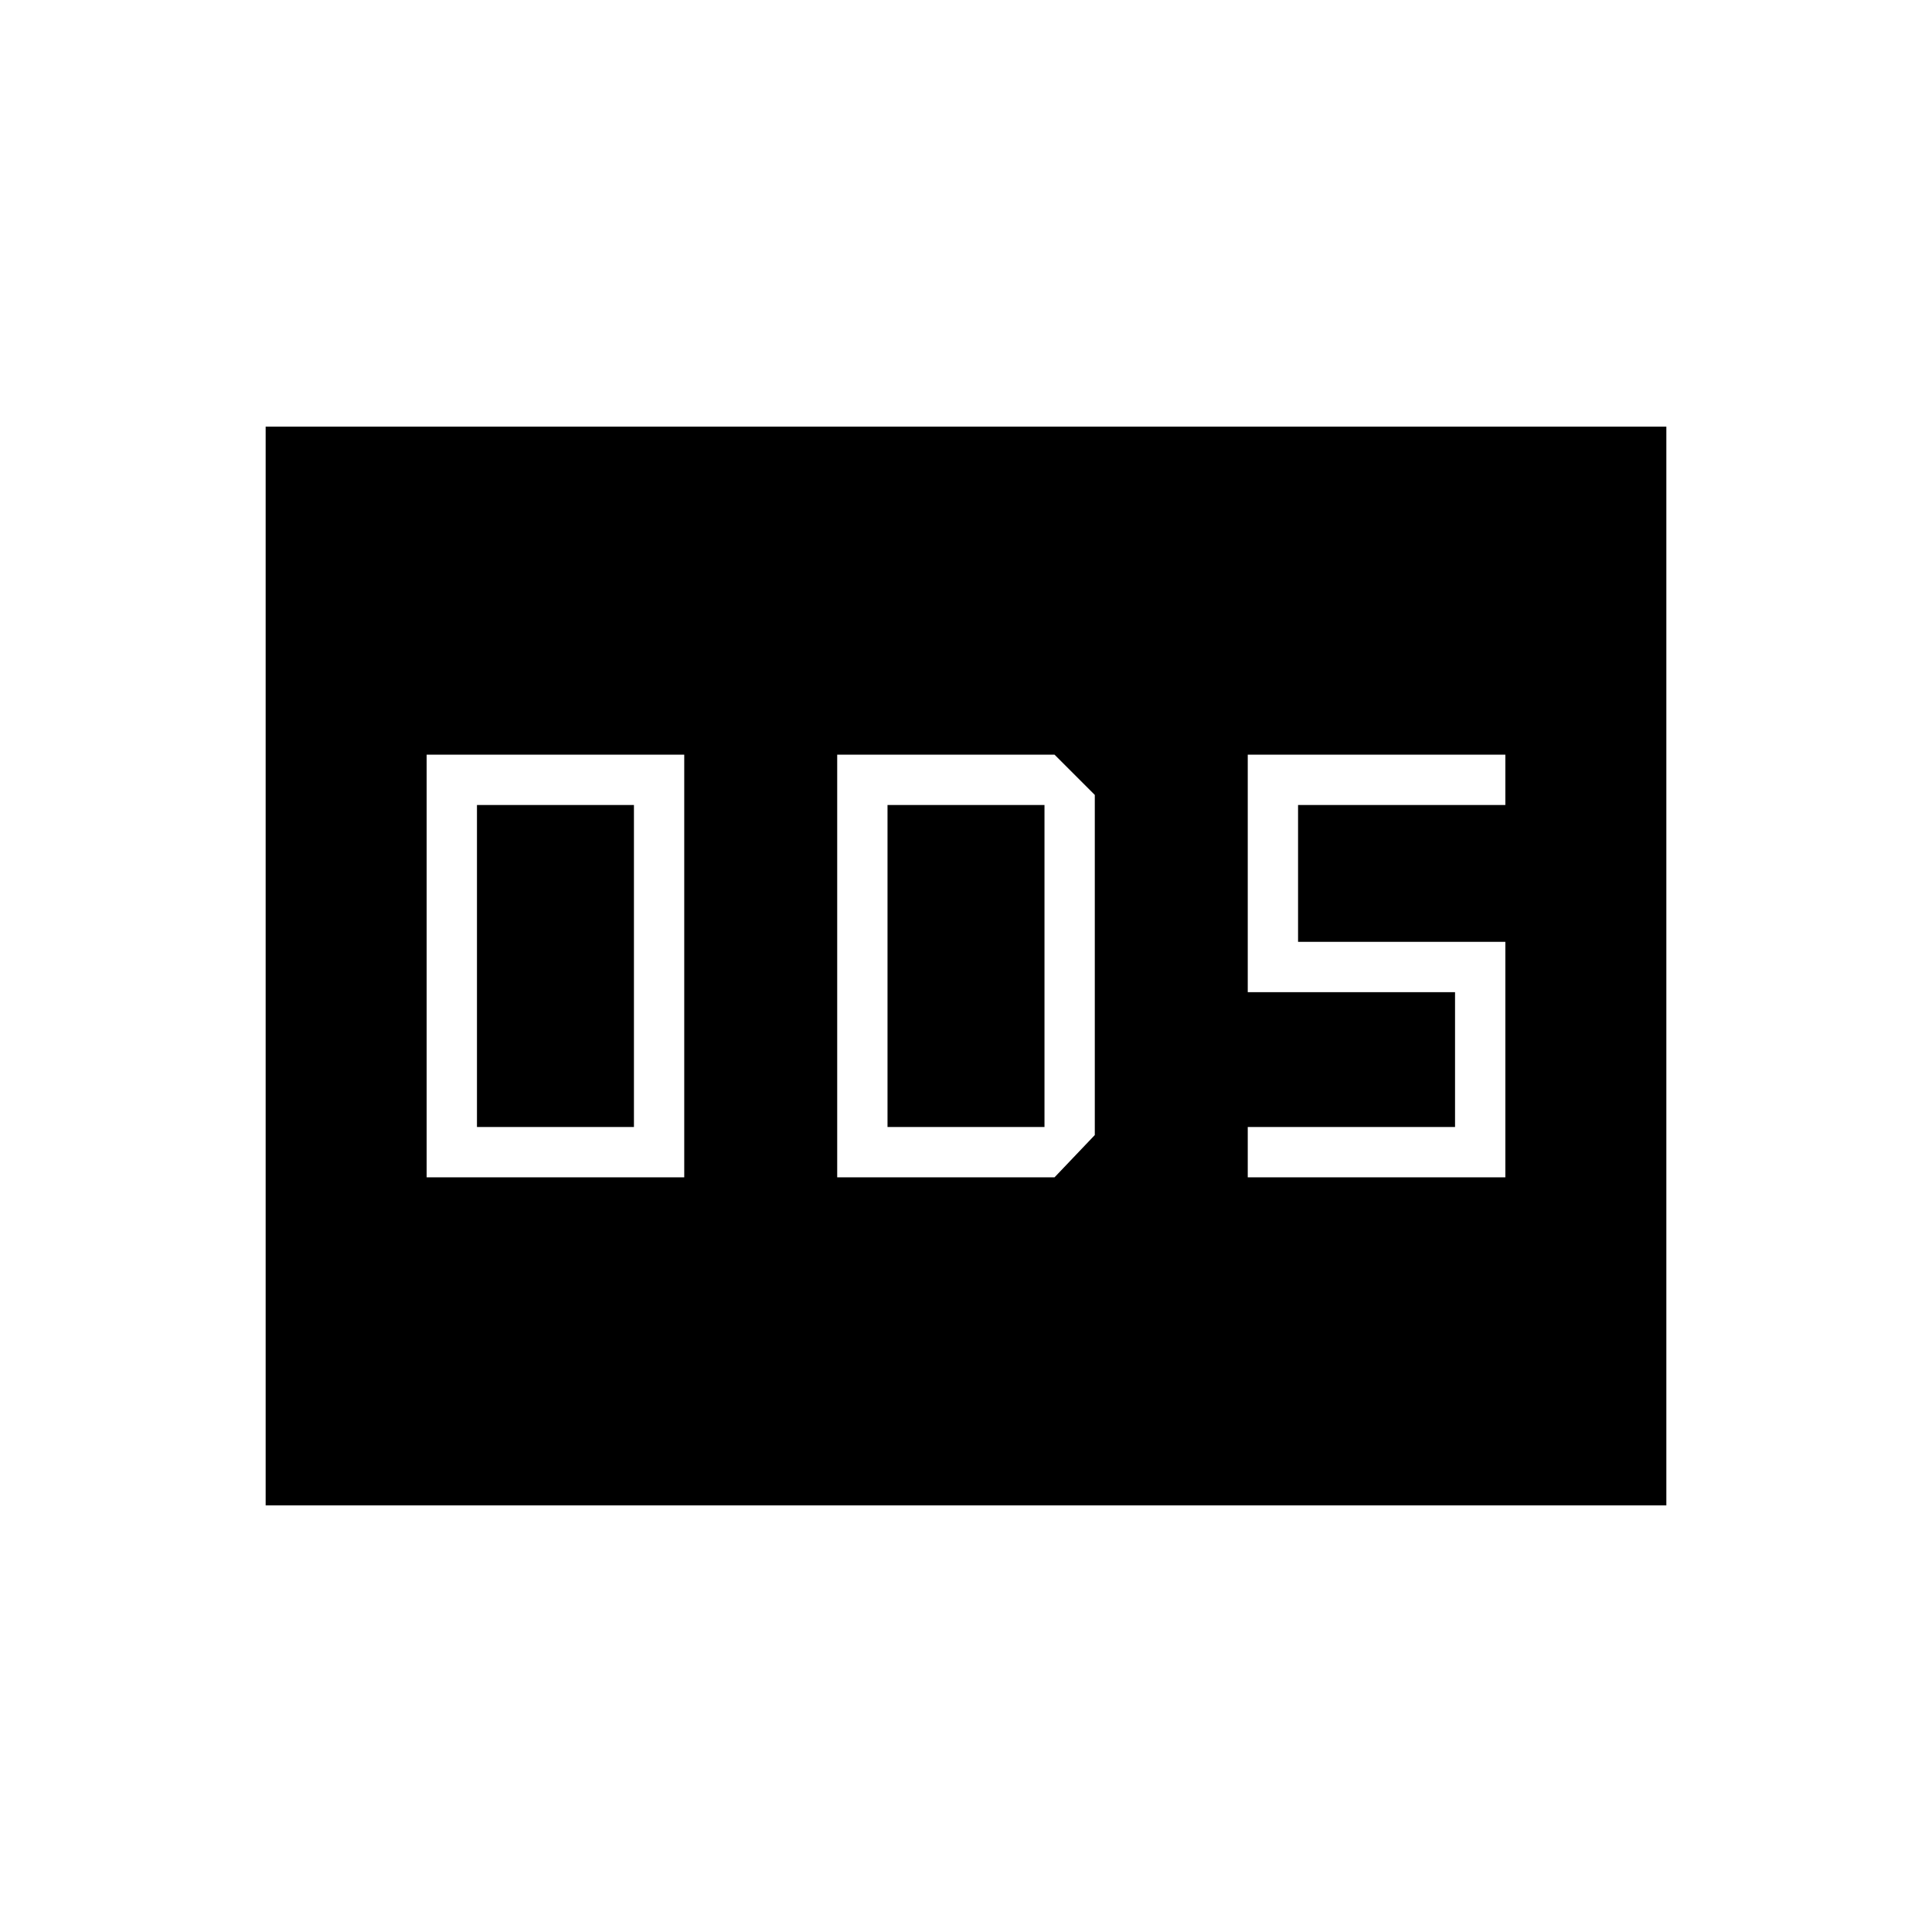 <svg xmlns="http://www.w3.org/2000/svg" width="48" height="48" viewBox="0 -960 960 960"><path d="M212-375h128v-210H212v210Zm25-25v-160h78v160h-78Zm179 25h108l20-21v-169l-20-20H416v210Zm25-25v-160h78v160h-78Zm179 25h128v-117H645v-68h103v-25H620v118h103v67H620v25ZM132-212v-536h696v536H132Z"/></svg>